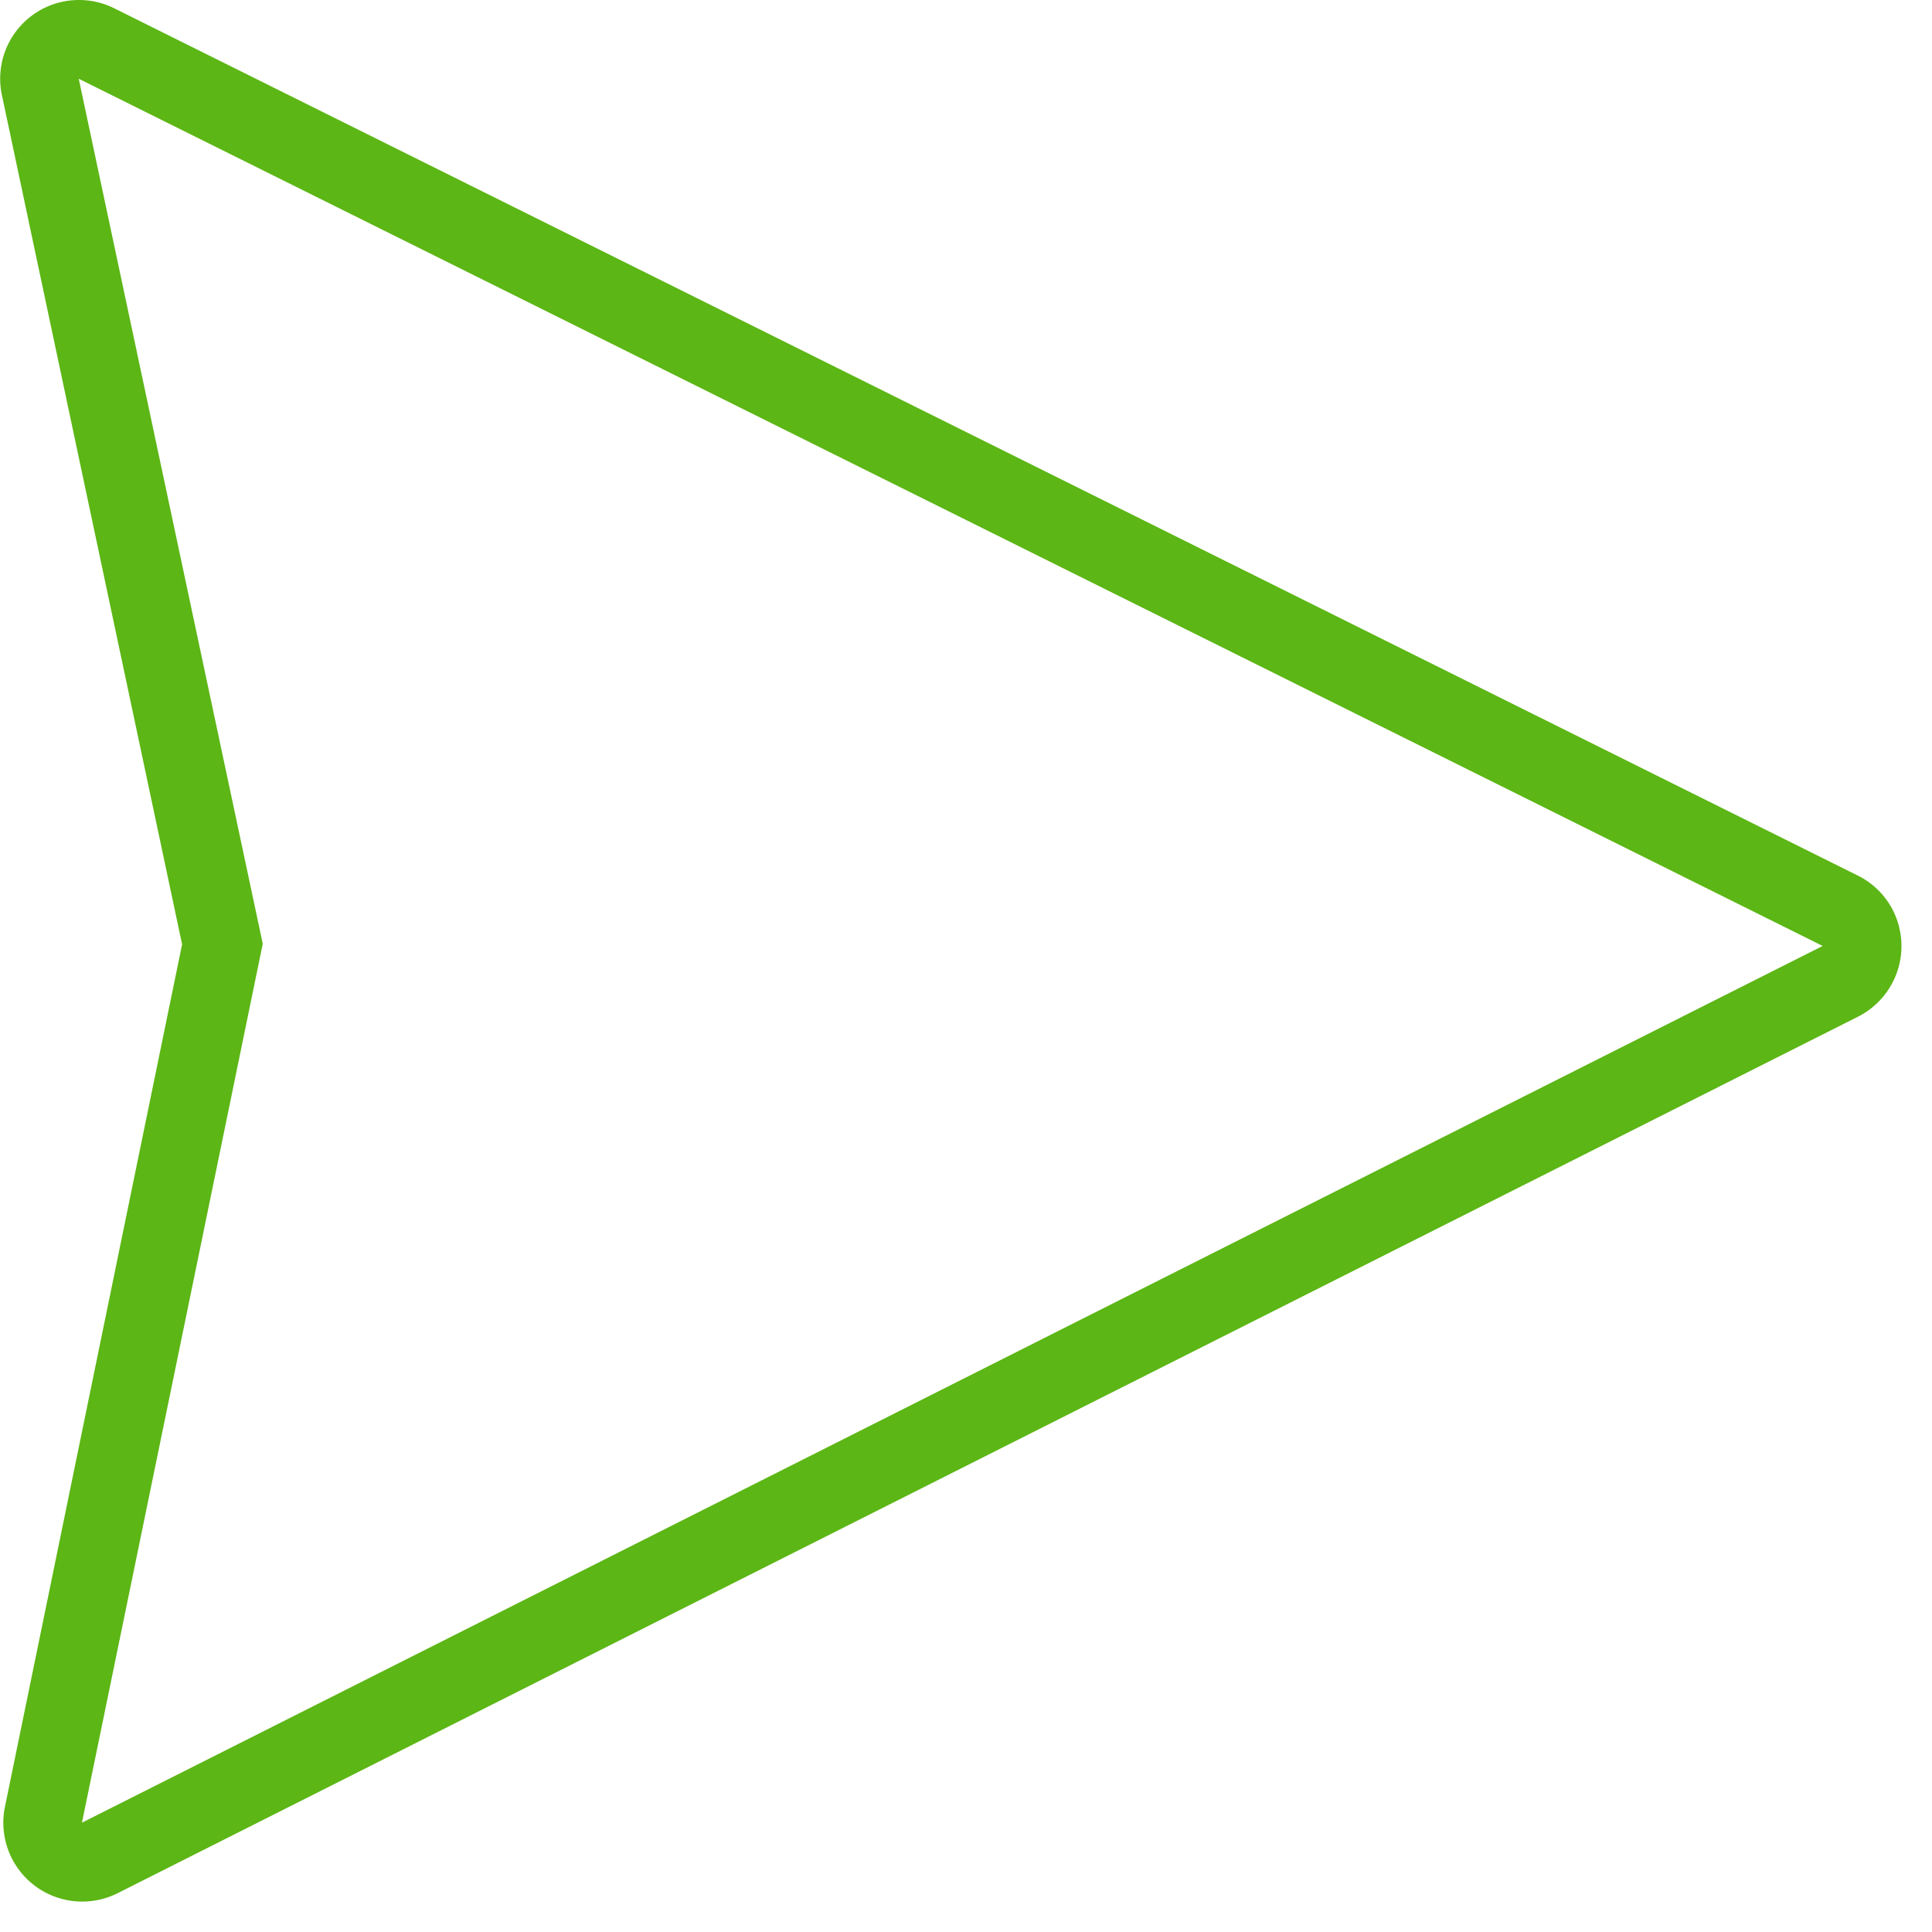 <svg width="24" height="24" viewBox="0 0 24 24" xmlns="http://www.w3.org/2000/svg"><path d="M.978 0a.978.978 0 00-.954 1.183l2.238 10.548L.061 22.447a.98.98 0 001.398 1.072l21.623-10.89a.983.983 0 00.434-1.318.974.974 0 00-.437-.434L1.415.101A.98.98 0 00.978 0m0 .978l21.664 10.773L1.018 22.642l2.246-10.918L.978.978" fill="#5CB615" fill-rule="nonzero"/></svg>